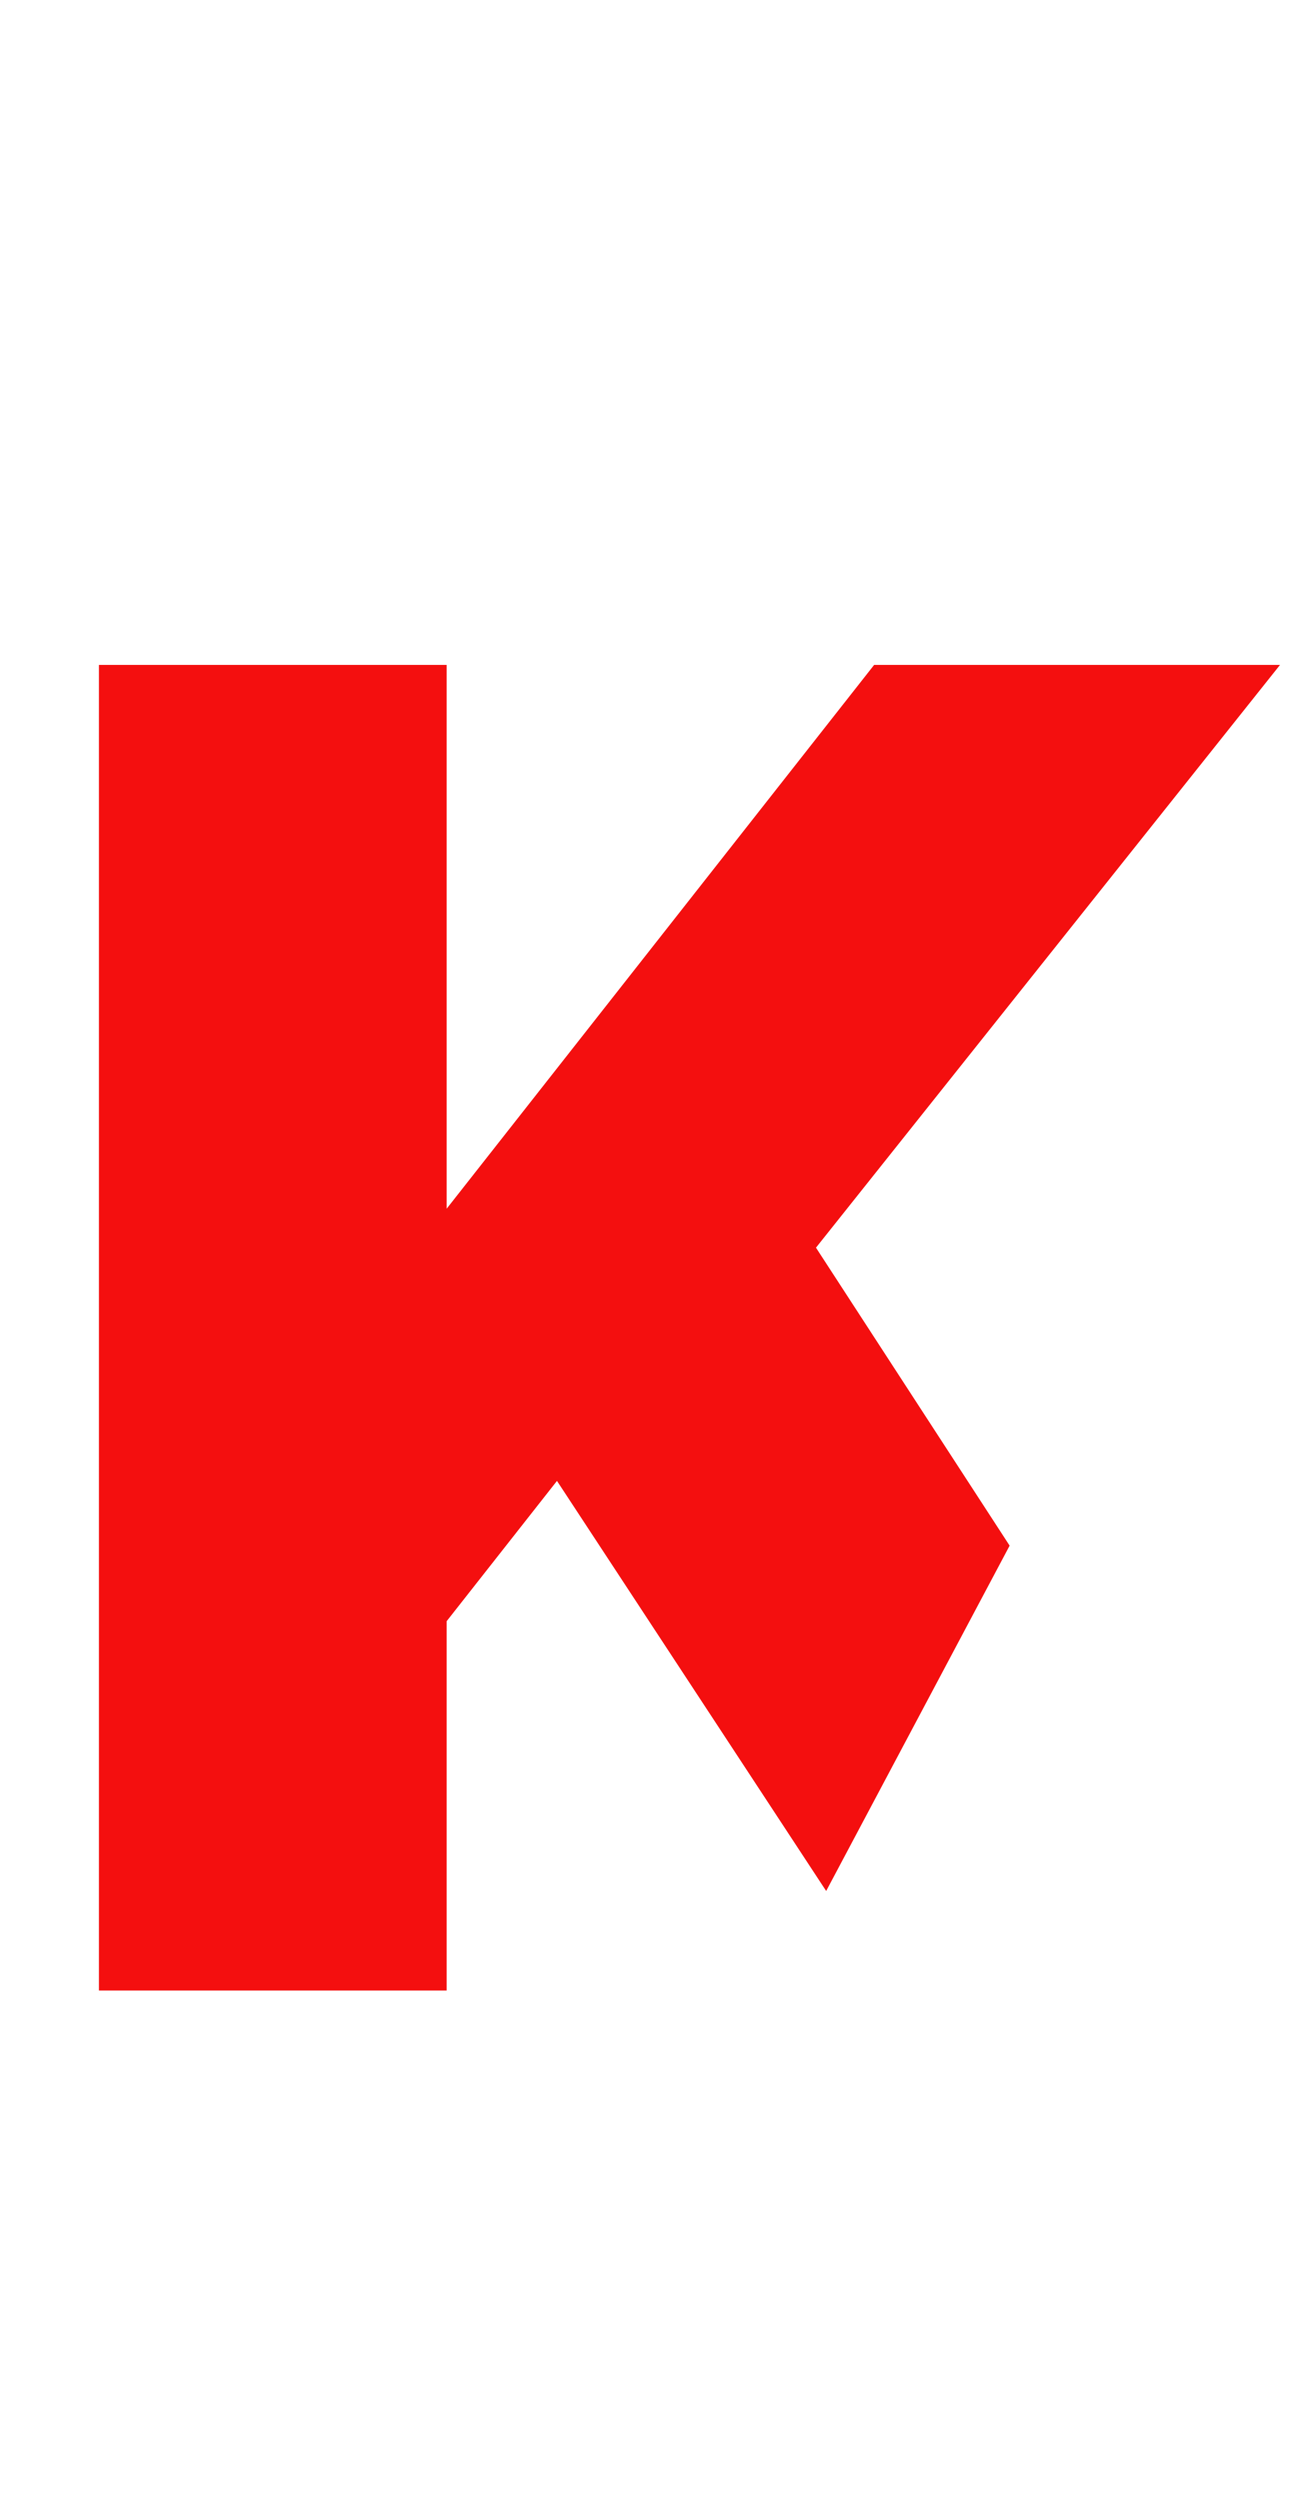 <?xml version="1.0" encoding="utf-8"?>
<!-- Generator: Adobe Illustrator 19.2.1, SVG Export Plug-In . SVG Version: 6.00 Build 0)  -->
<svg version="1.1" id="Layer_1" xmlns="http://www.w3.org/2000/svg" xmlns:xlink="http://www.w3.org/1999/xlink" x="0px" y="0px"
	 viewBox="0 0 219 417" style="enable-background:new 0 0 219 417;" xml:space="preserve">
<style type="text/css">
	.st0{fill-rule:evenodd;clip-rule:evenodd;fill:#F40F0F;}
</style>
<g>
	<g>
		<polygon class="st0" points="213.5,110.9 145.8,110.9 74.5,201.6 74.5,110.9 16.5,110.9 16.5,332 74.5,332 74.5,270.4 92.9,247 
			137.8,315.4 168.4,257.8 136.1,208.1 		"/>
	</g>
</g>
</svg>
